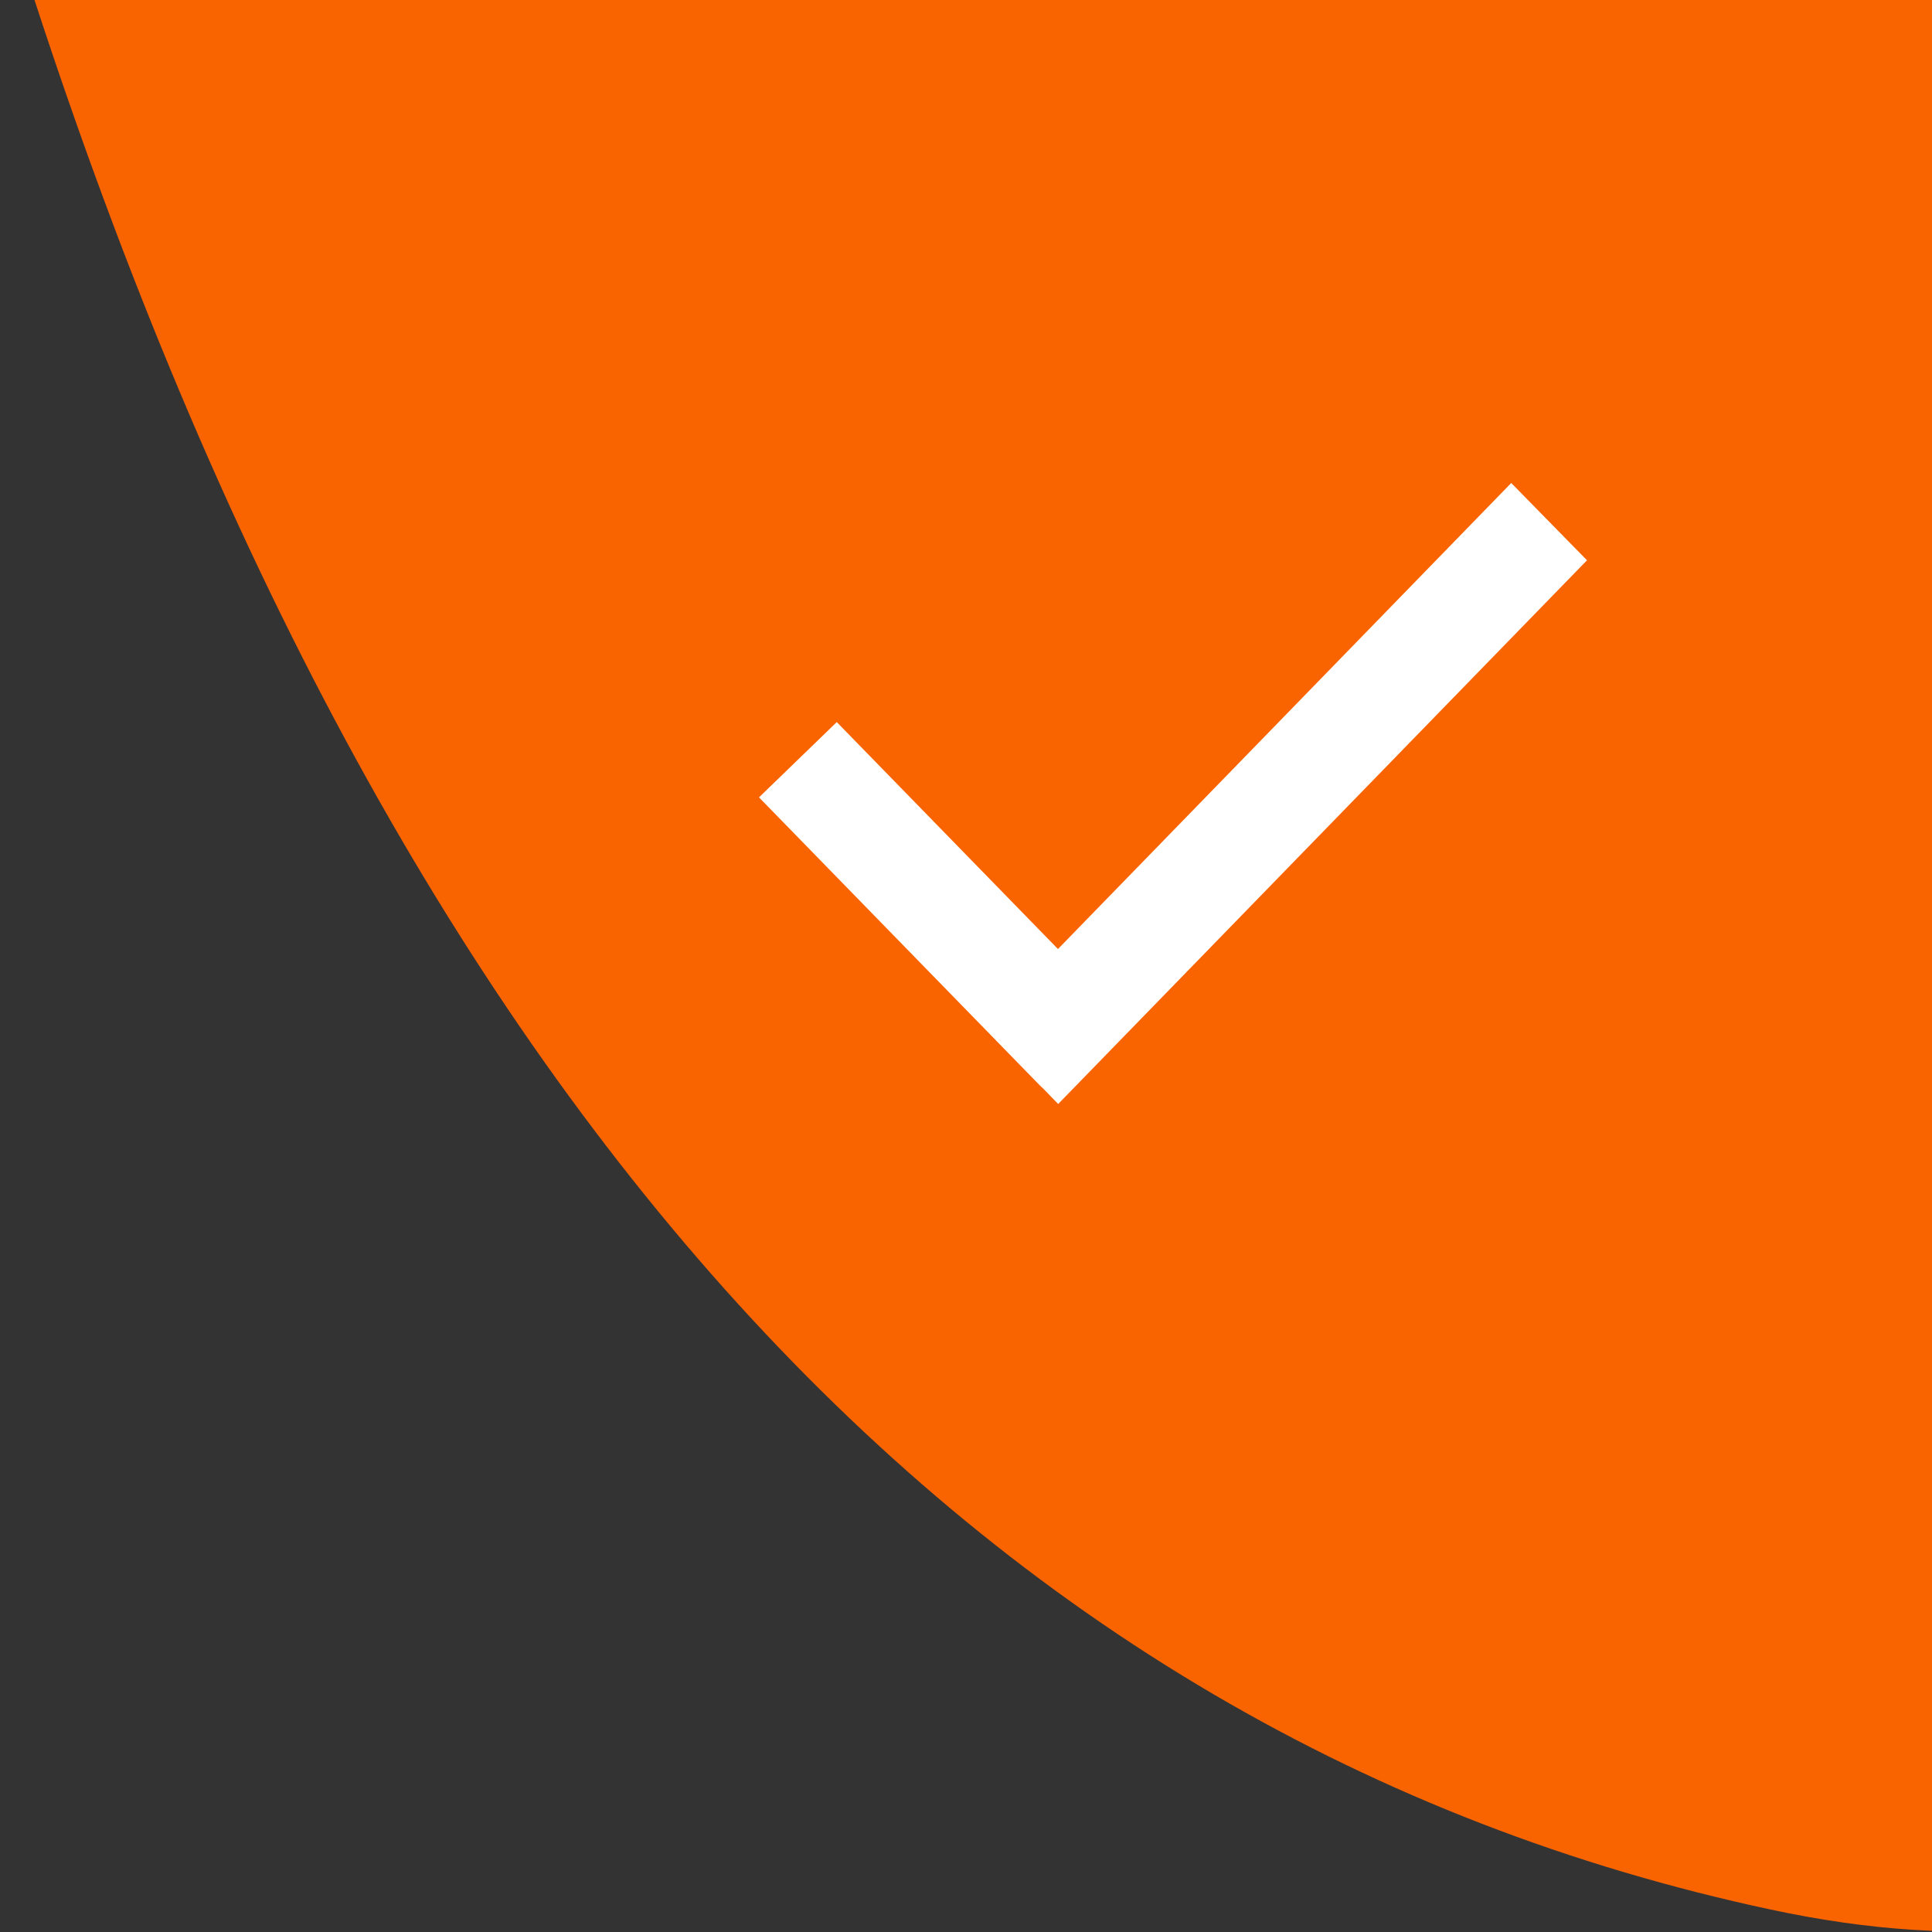 <?xml version="1.0" encoding="UTF-8"?>
<svg width="28px" height="28px" viewBox="0 0 28 28" version="1.1" xmlns="http://www.w3.org/2000/svg" xmlns:xlink="http://www.w3.org/1999/xlink">
    <rect x="0" y="0" width="28" height="28" fill="#333333" stroke="none"/>
    <title>编组 17</title>
    <g id="页面-2" stroke="none" stroke-width="1" fill="none" fill-rule="evenodd">
        <g id="画板备份-6" transform="translate(-299, -310)">
            <g id="property备份" transform="translate(216, 253)">
                <g id="编组-16" transform="translate(30, 57)">
                    <g id="编组-17" transform="translate(53.5, -8.378)">
                        <path d="M0,8.378 C5.211,24.353 13.598,33.577 25.159,36.052 C36.72,38.526 39.219,26.509 32.656,0 L0,8.378 Z" id="路径-2" fill="#FA6400"></path>
                        <g id="check" transform="translate(10.5, 13.378)" fill-rule="nonzero">
                            <rect id="矩形" fill="#000000" opacity="0" x="0" y="0" width="12" height="12"></rect>
                            <polygon id="路径" fill="#FFFFFF" points="4.333 8.754 10.902 2 12 3.12 4.336 11 4.098 10.755 4.096 10.757 0 6.556 1.127 5.465"></polygon>
                        </g>
                    </g>
                </g>
            </g>
        </g>
    </g>
</svg>